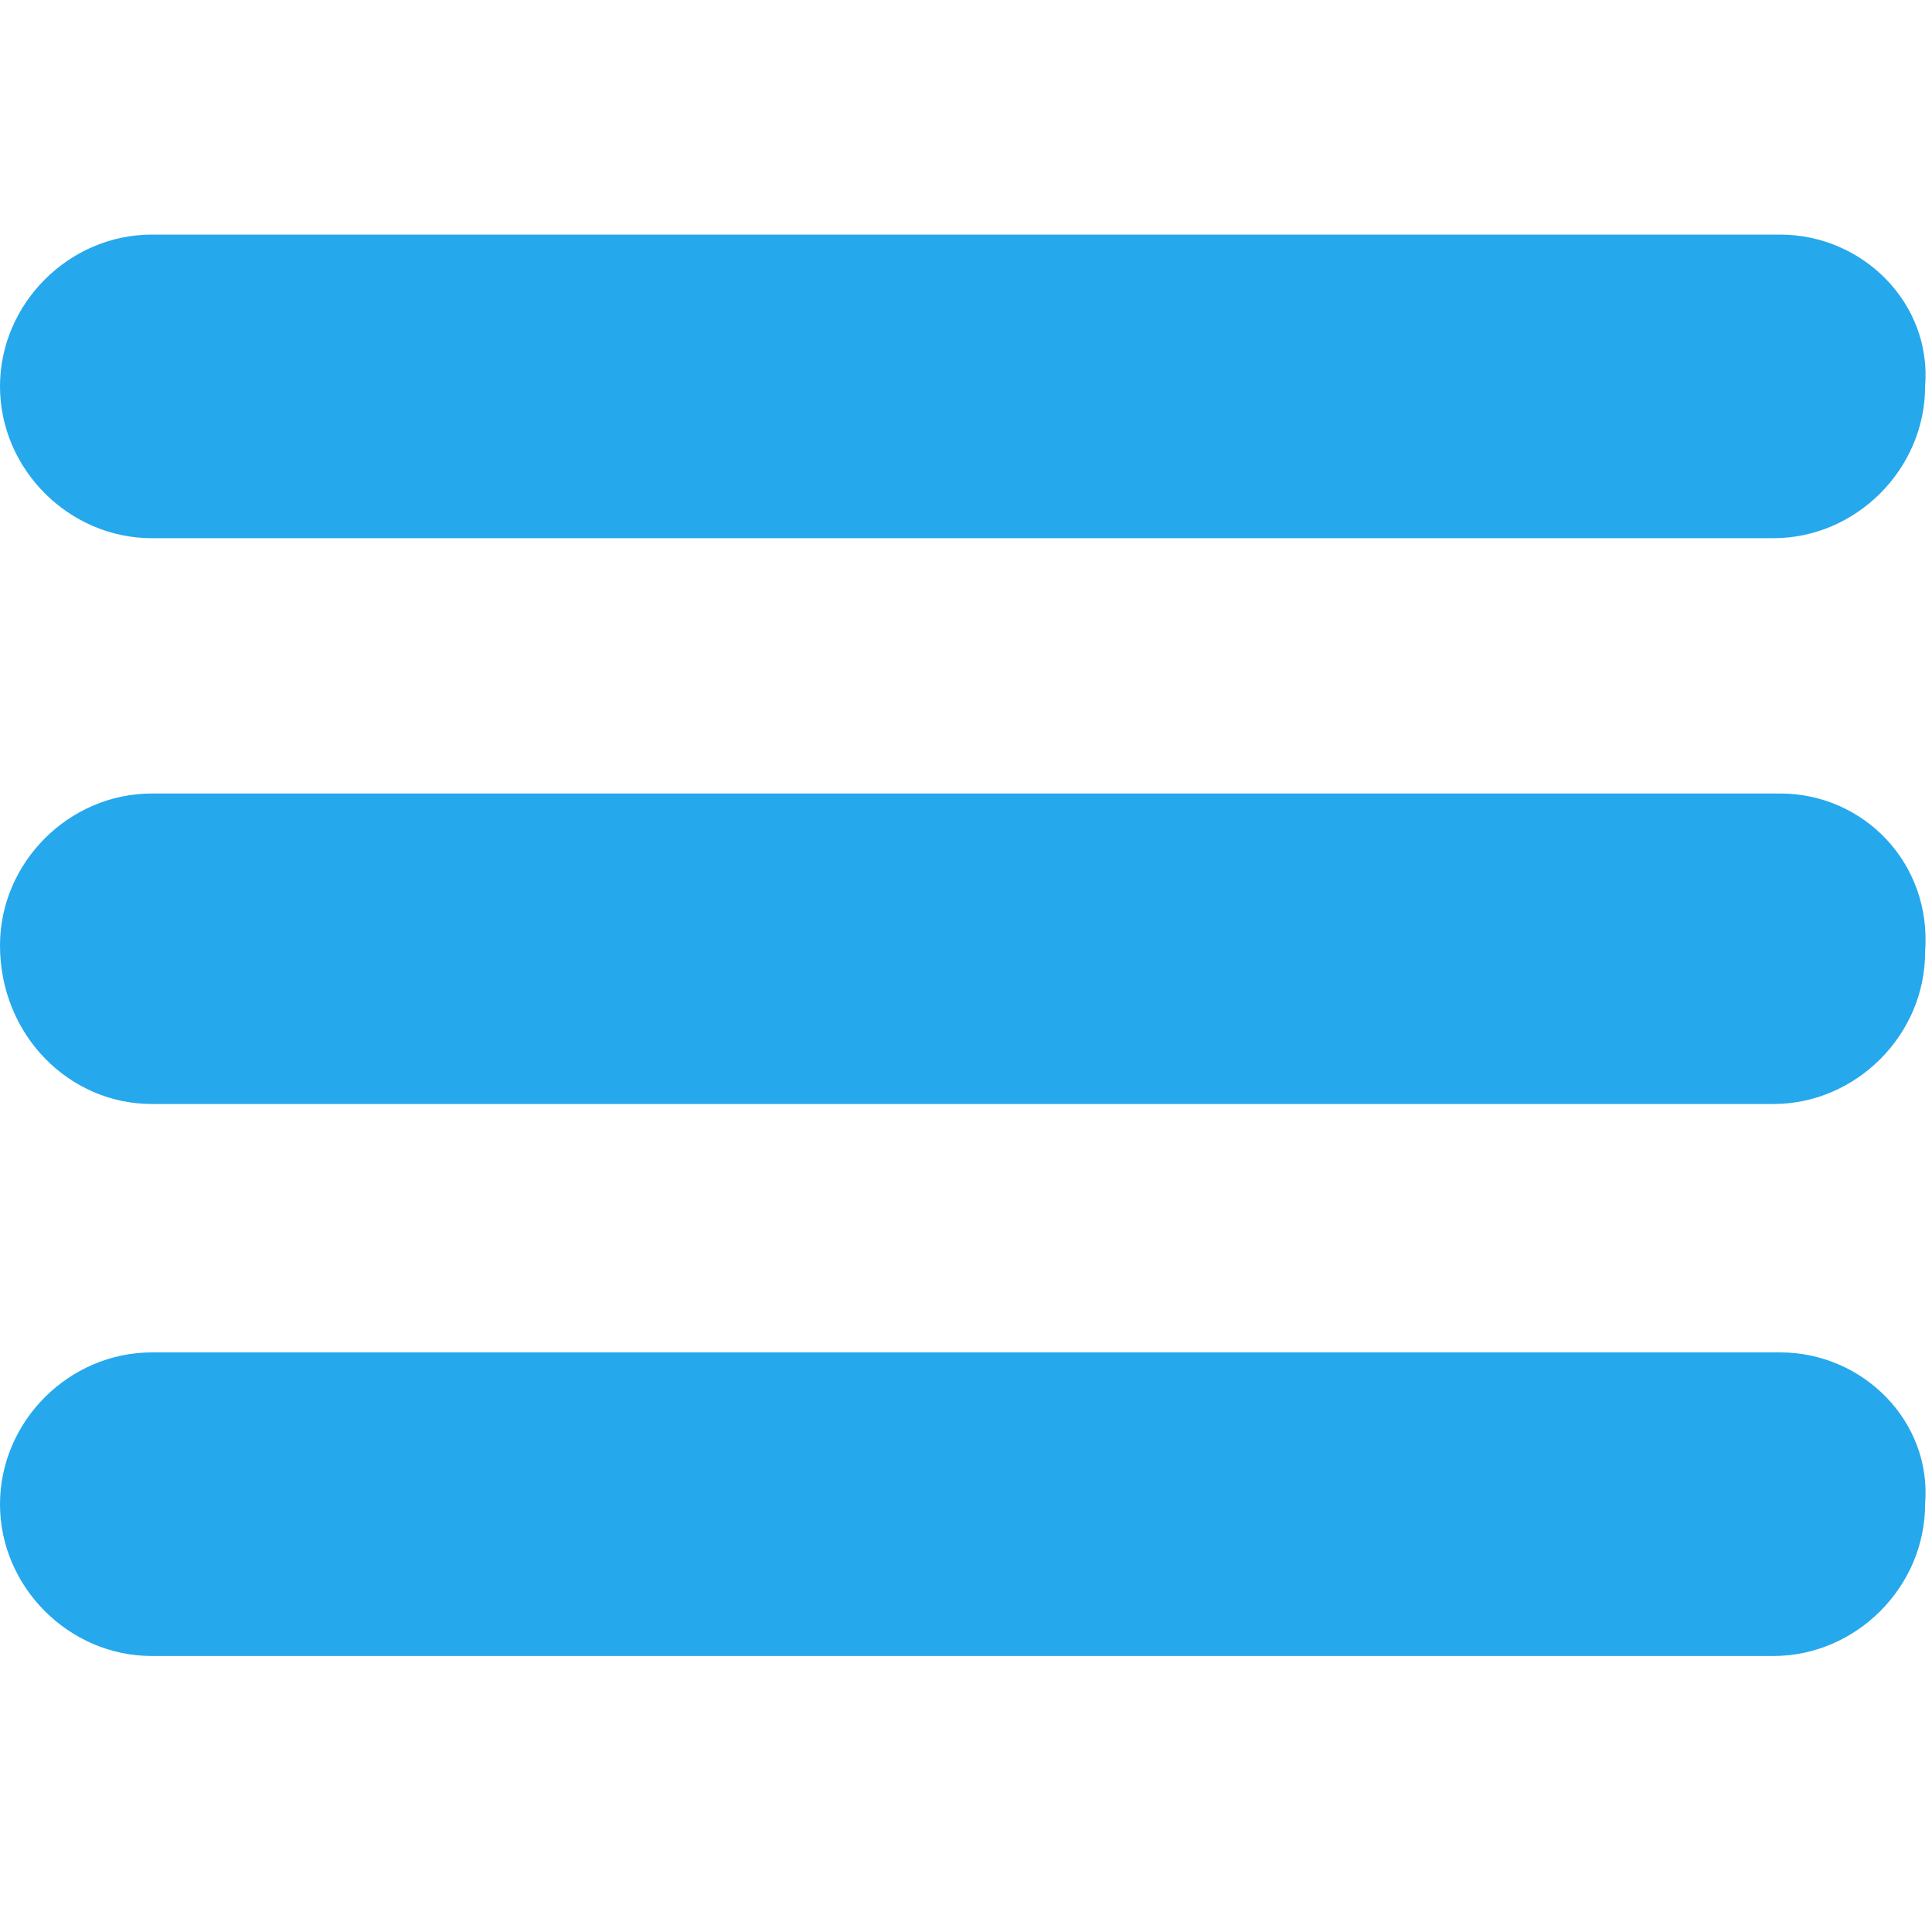 <?xml version="1.0" encoding="utf-8"?>
<!-- Generator: Adobe Illustrator 19.2.0, SVG Export Plug-In . SVG Version: 6.00 Build 0)  -->
<svg version="1.1" id="Слой_1" xmlns="http://www.w3.org/2000/svg" xmlns:xlink="http://www.w3.org/1999/xlink" x="0px" y="0px"
	 viewBox="0 0 28 28" style="enable-background:new 0 0 28 28;" xml:space="preserve">
<style type="text/css">
	.st0{fill:#26A8EC;}
</style>
<g>
	<path class="st0" d="M25.8,3.4H2.2C1,3.4,0,4.4,0,5.6c0,1.2,1,2.2,2.2,2.2h23.5c1.2,0,2.2-1,2.2-2.2C28,4.4,27,3.4,25.8,3.4
		L25.8,3.4z M25.8,3.4"/>
	<path class="st0" d="M25.8,11.5H2.2c-1.2,0-2.2,1-2.2,2.2C0,15,1,16,2.2,16h23.5c1.2,0,2.2-1,2.2-2.2C28,12.5,27,11.5,25.8,11.5
		L25.8,11.5z M25.8,11.5"/>
	<path class="st0" d="M25.8,19.6H2.2c-1.2,0-2.2,1-2.2,2.2c0,1.2,1,2.2,2.2,2.2h23.5c1.2,0,2.2-1,2.2-2.2C28,20.6,27,19.6,25.8,19.6
		L25.8,19.6z M25.8,19.6"/>
</g>
</svg>
